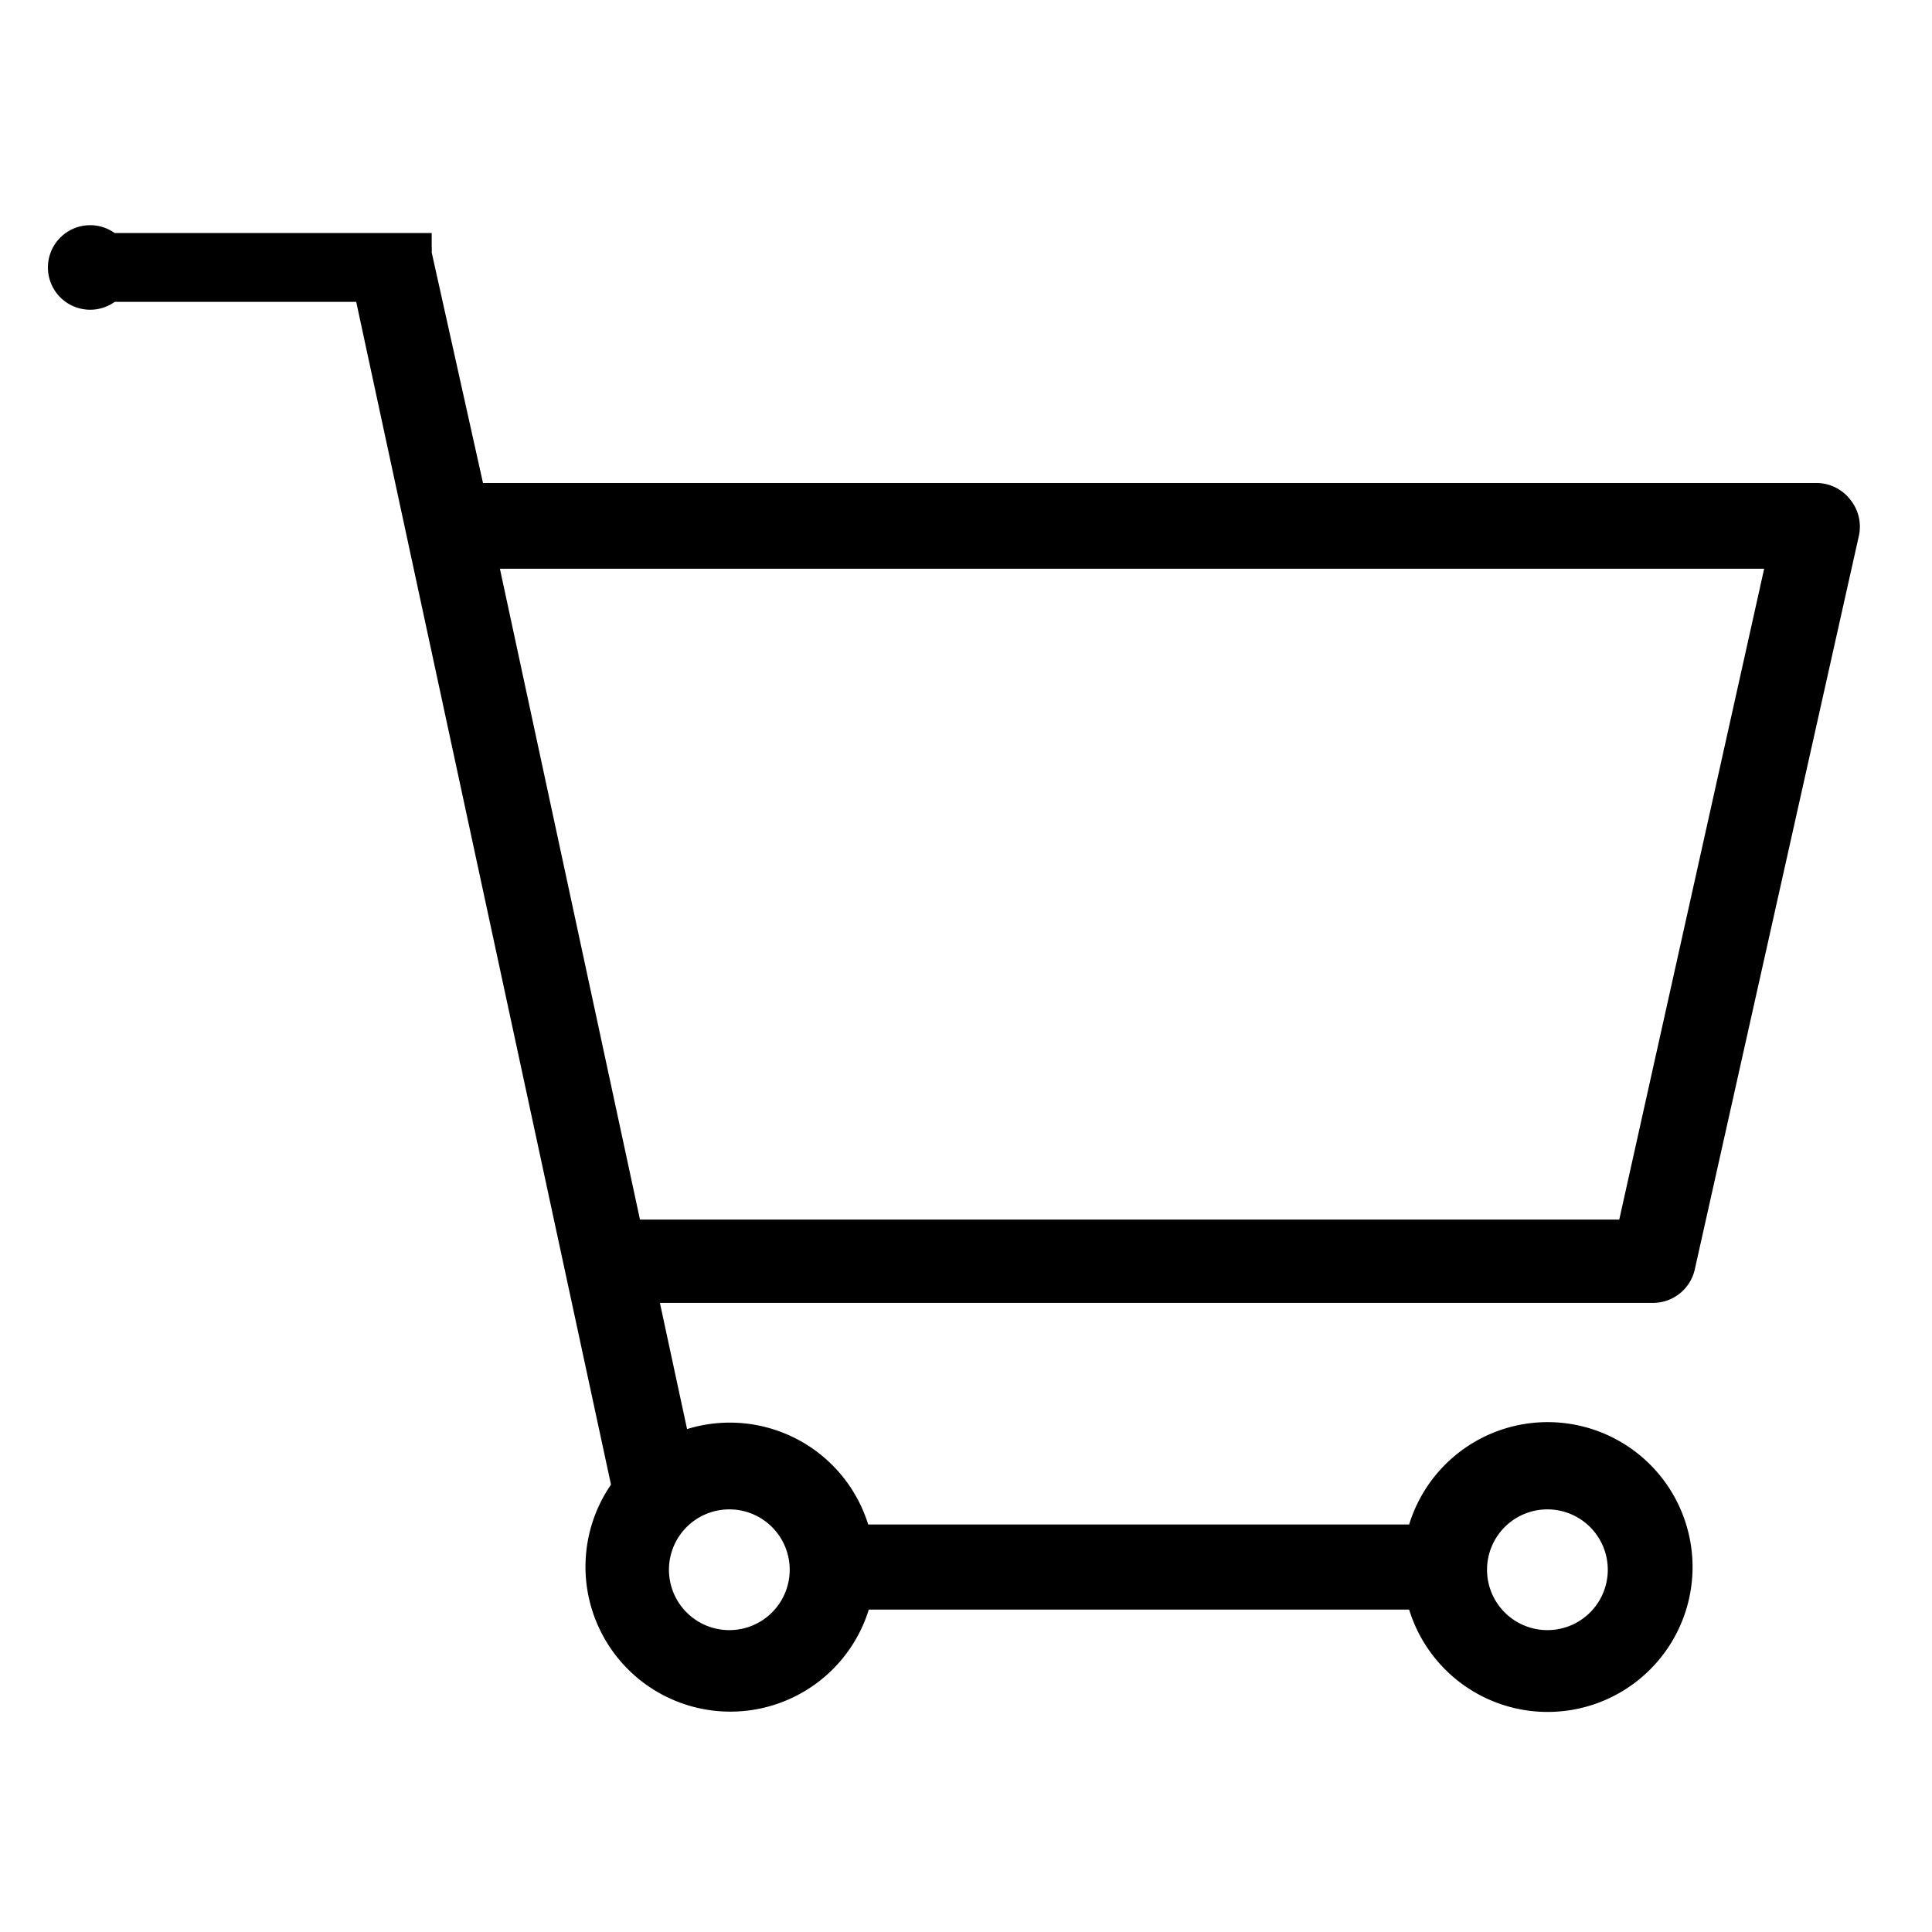 <svg xmlns="http://www.w3.org/2000/svg" viewBox="0 0 32 32" fill="currentColor">
  <title>shopping cart</title>
  <path d="M30.65,8.28A.71.71,0,0,0,30.1,8H8L7.15,4.18h0v0a.7.7,0,0,0,0-.1l0-.05,0-.07,0-.05,0-.05,0,0-.06,0-.06,0-.06,0-.07,0-.06,0H1.9A.7.7,0,1,0,1.9,5h4l4.22,19.59a2.4,2.4,0,1,0,4.27,2.07h8.95a2.4,2.4,0,1,0,0-1.41H14.38a2.4,2.4,0,0,0-3-1.58l-.45-2.09H27.38a.71.71,0,0,0,.69-.55L30.79,8.87A.71.71,0,0,0,30.65,8.28ZM25.63,25a1,1,0,1,1-1,1A1,1,0,0,1,25.63,25ZM13.08,26a1,1,0,1,1-1-1A1,1,0,0,1,13.08,26ZM26.82,20.2H10.6L8.28,9.42H29.22Z"/>
</svg>
